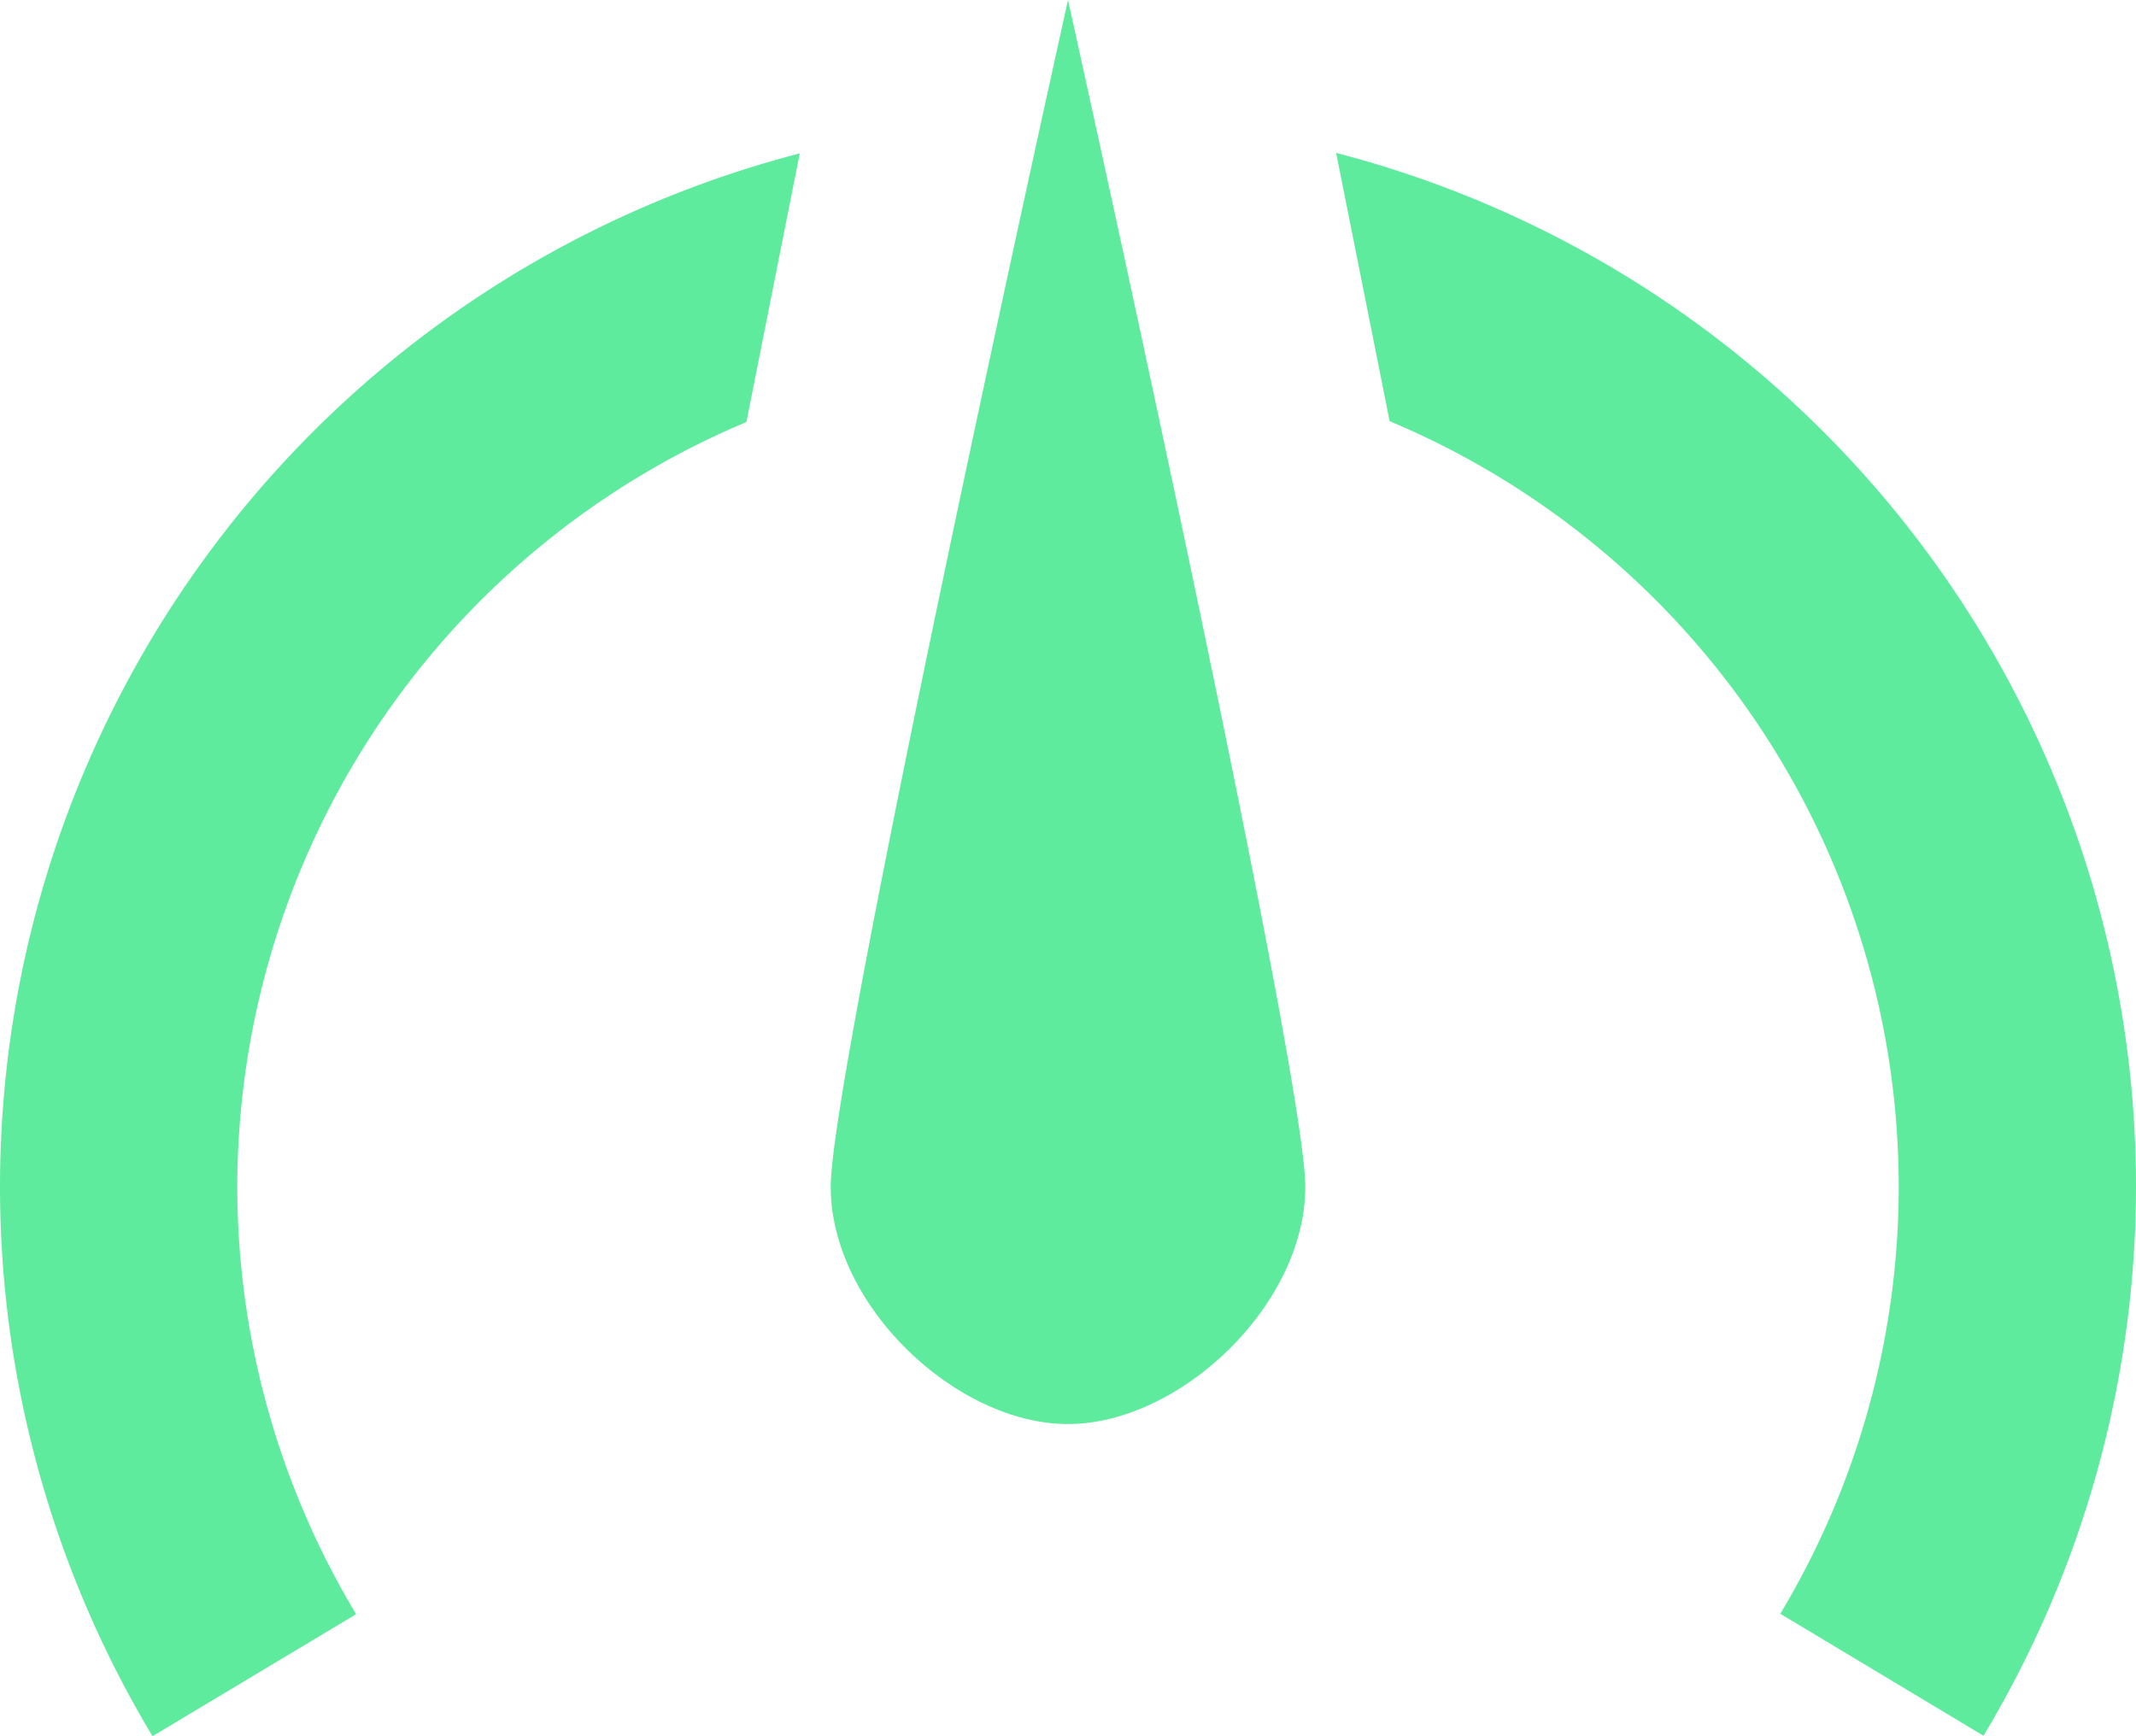 <?xml version="1.0" encoding="UTF-8" standalone="no"?>
<!-- Created with Inkscape (http://www.inkscape.org/) -->

<svg
        width="4.762mm"
        height="3.871mm"
        viewBox="0 0 4.762 3.871"
        version="1.1"
        id="svg5"
        xml:space="preserve"
        inkscape:version="1.2 (dc2aedaf03, 2022-05-15)"
        sodipodi:docname="small-icons-demo.svg"
        xmlns:inkscape="http://www.inkscape.org/namespaces/inkscape"
        xmlns:sodipodi="http://sodipodi.sourceforge.net/DTD/sodipodi-0.dtd"
        xmlns="http://www.w3.org/2000/svg"
><sodipodi:namedview
     id="namedview7"
     pagecolor="#ffffff"
     bordercolor="#000000"
     borderopacity="0.25"
     inkscape:showpageshadow="2"
     inkscape:pageopacity="0.0"
     inkscape:pagecheckerboard="0"
     inkscape:deskcolor="#d1d1d1"
     inkscape:document-units="mm"
     showgrid="true"
     inkscape:zoom="1.4142136"
     inkscape:cx="649.83114"
     inkscape:cy="461.03362"
     inkscape:window-width="1920"
     inkscape:window-height="1009"
     inkscape:window-x="1912"
     inkscape:window-y="-8"
     inkscape:window-maximized="1"
     inkscape:current-layer="svg5"><inkscape:grid
       type="xygrid"
       id="grid5748"
       visible="false"
       snapvisiblegridlinesonly="false" /></sodipodi:namedview><defs
     id="defs2" /><path
     id="path12960"
     style="fill:#5eeb9d;stroke-width:0.572;stroke-linecap:round;stroke-linejoin:round"
     d="m 2.381,3.252206e-6 c 0,0 -0.529,2.381 -0.529,2.646 0,0.265 0.28,0.529 0.529,0.529 0.249,0 0.529,-0.265 0.529,-0.529 0,-0.265 -0.529,-2.646 -0.529,-2.646 z M 1.783,0.342 A 2.381,2.381 0 0 0 -5.1285448e-6,2.646 2.381,2.381 0 0 0 0.34,3.871 l 0.454,-0.272 a 1.852,1.852 0 0 1 -0.265,-0.952 1.852,1.852 0 0 1 1.135,-1.706 z m 1.196,0 0.119,0.597 a 1.852,1.852 0 0 1 1.135,1.706 1.852,1.852 0 0 1 -0.264,0.953 l 0.453,0.272 a 2.381,2.381 0 0 0 0.34,-1.225 2.381,2.381 0 0 0 -1.783,-2.304 z"
     inkscape:label="TrafficNormal" /></svg>
